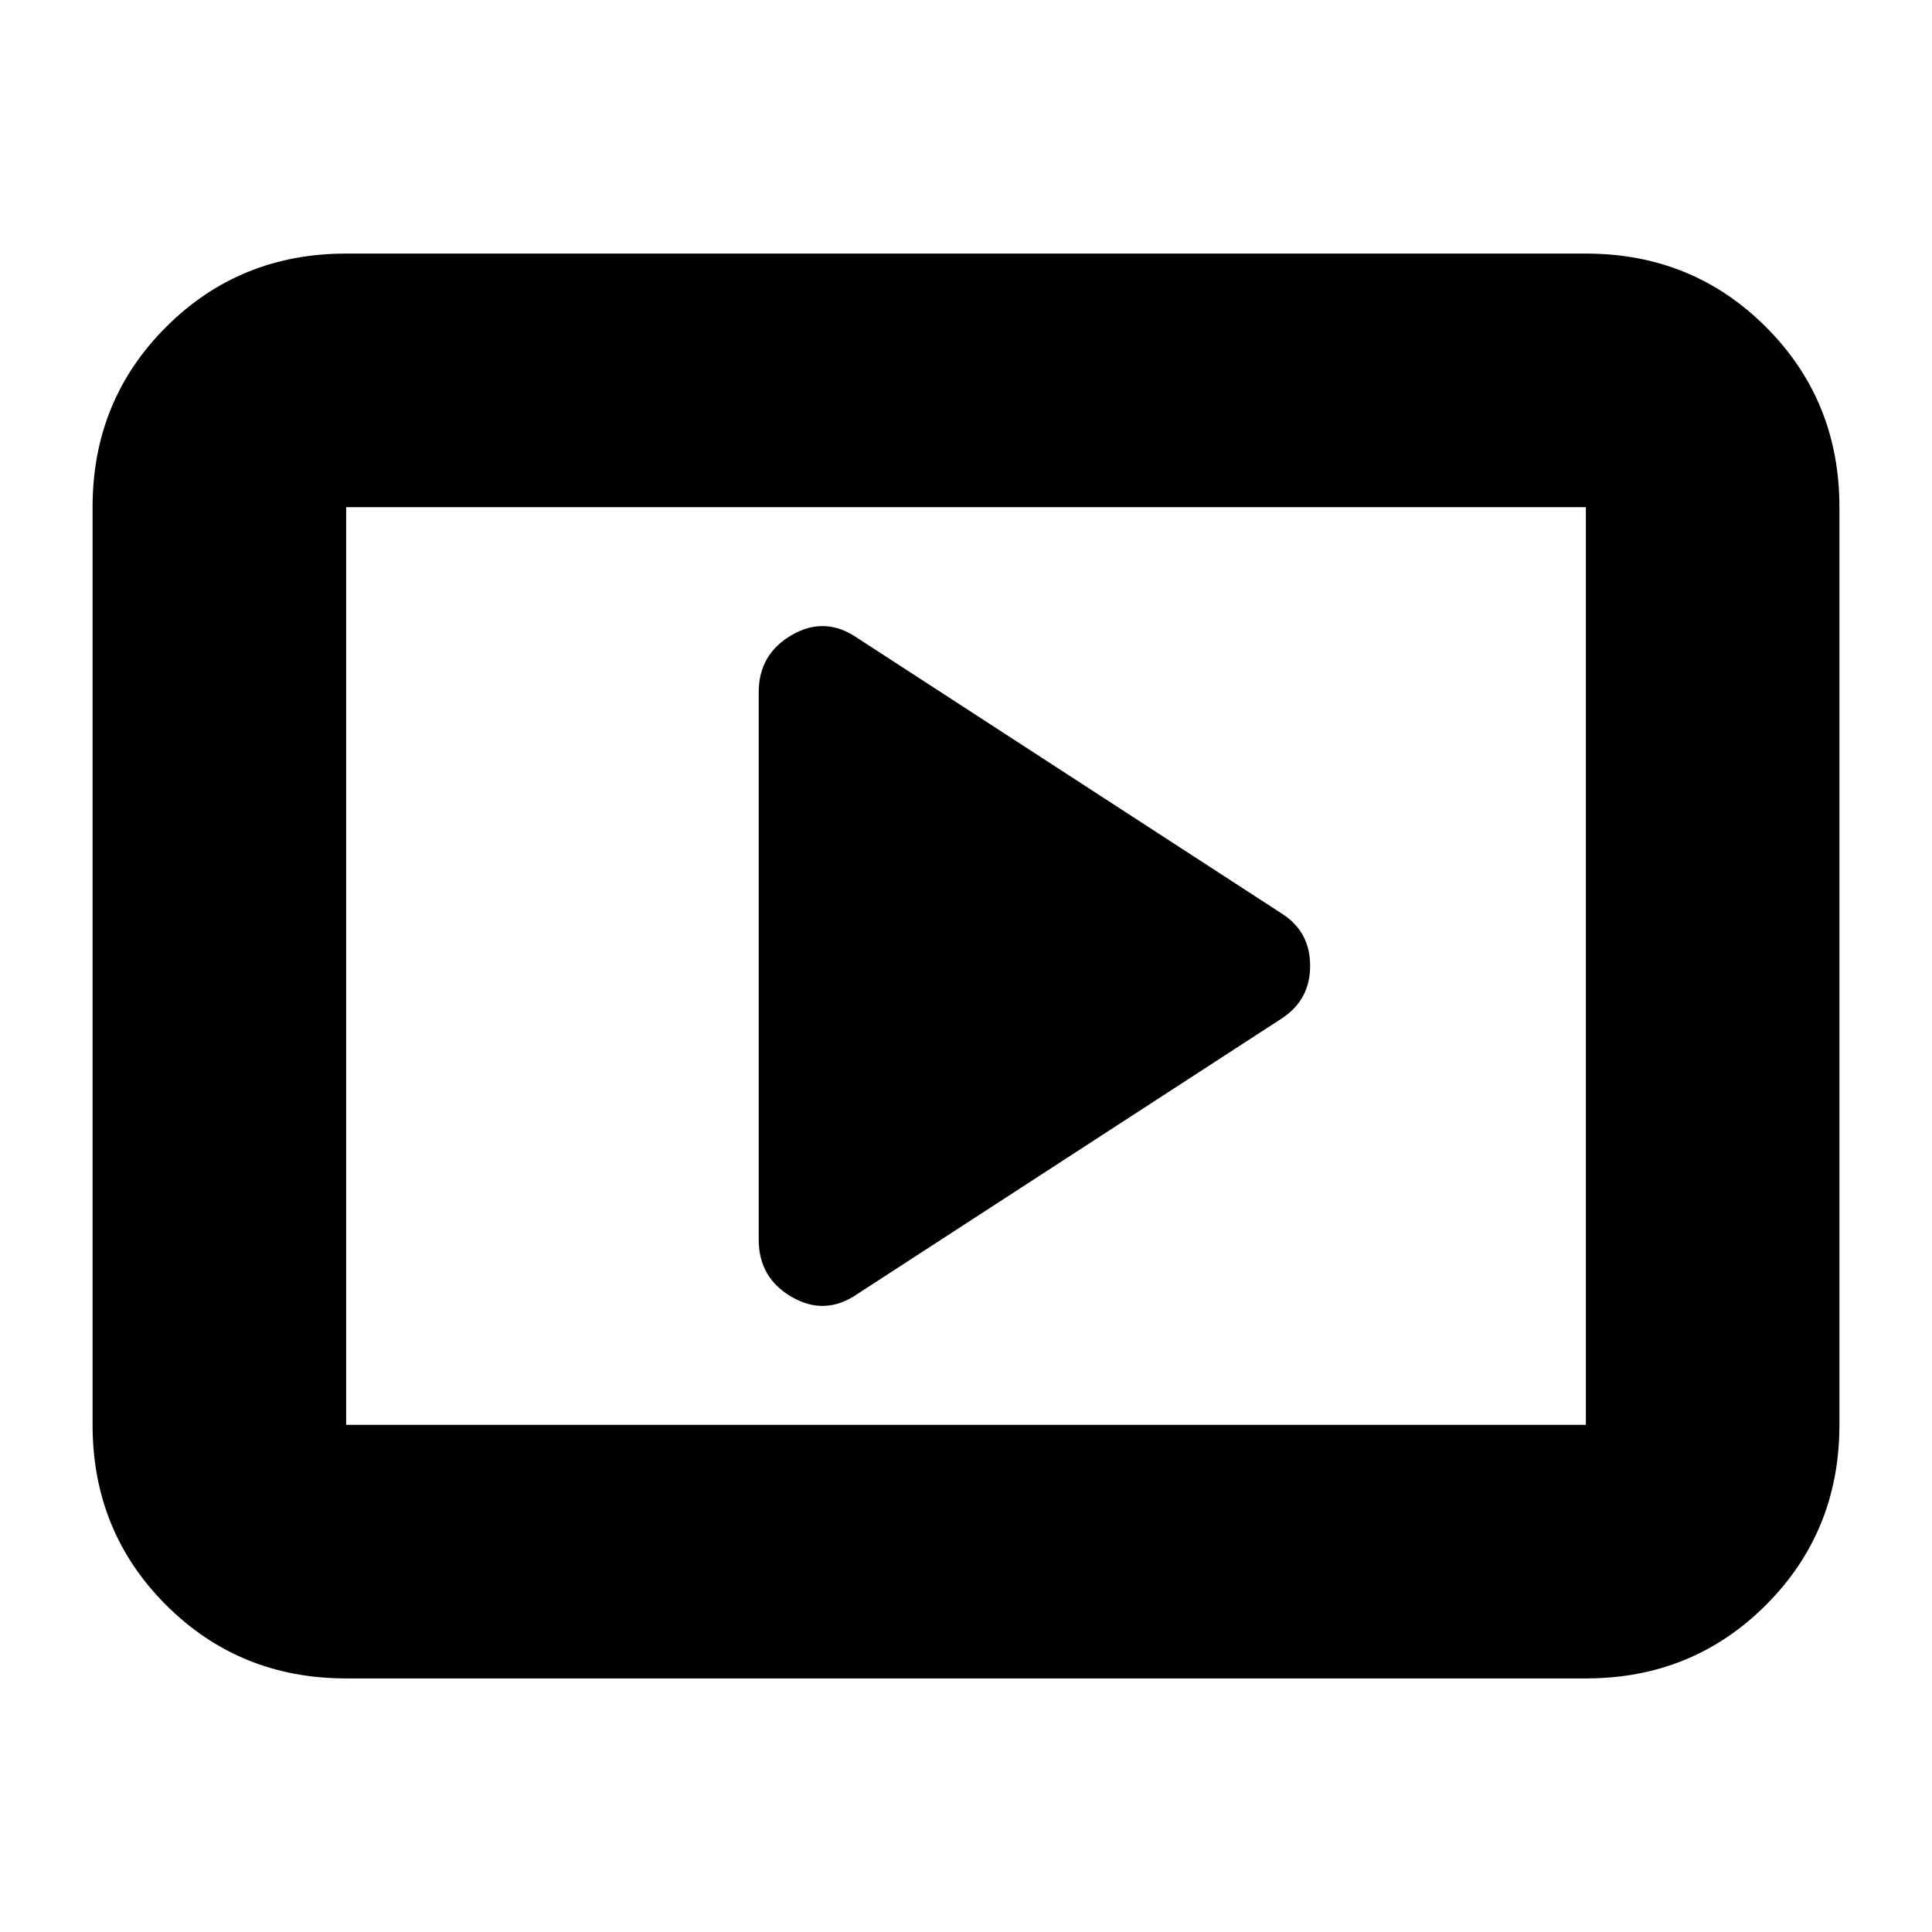 <svg xmlns="http://www.w3.org/2000/svg" height="24" viewBox="0 -960 960 960" width="24"><path d="m426-317 211-137q14-9.21 14-26.11Q651-497 637-506L426-643q-16-11-32.5-1.5T377-616v272q0 19 16.5 28.5T426-317ZM172-126q-53 0-89.5-36.5T46-252v-456q0-53 36.5-89.5T172-834h616q53 0 89.5 36.5T914-708v456q0 53-36.5 89.5T788-126H172Zm0-126h616v-456H172v456Zm0 0v-456 456Z"/></svg>